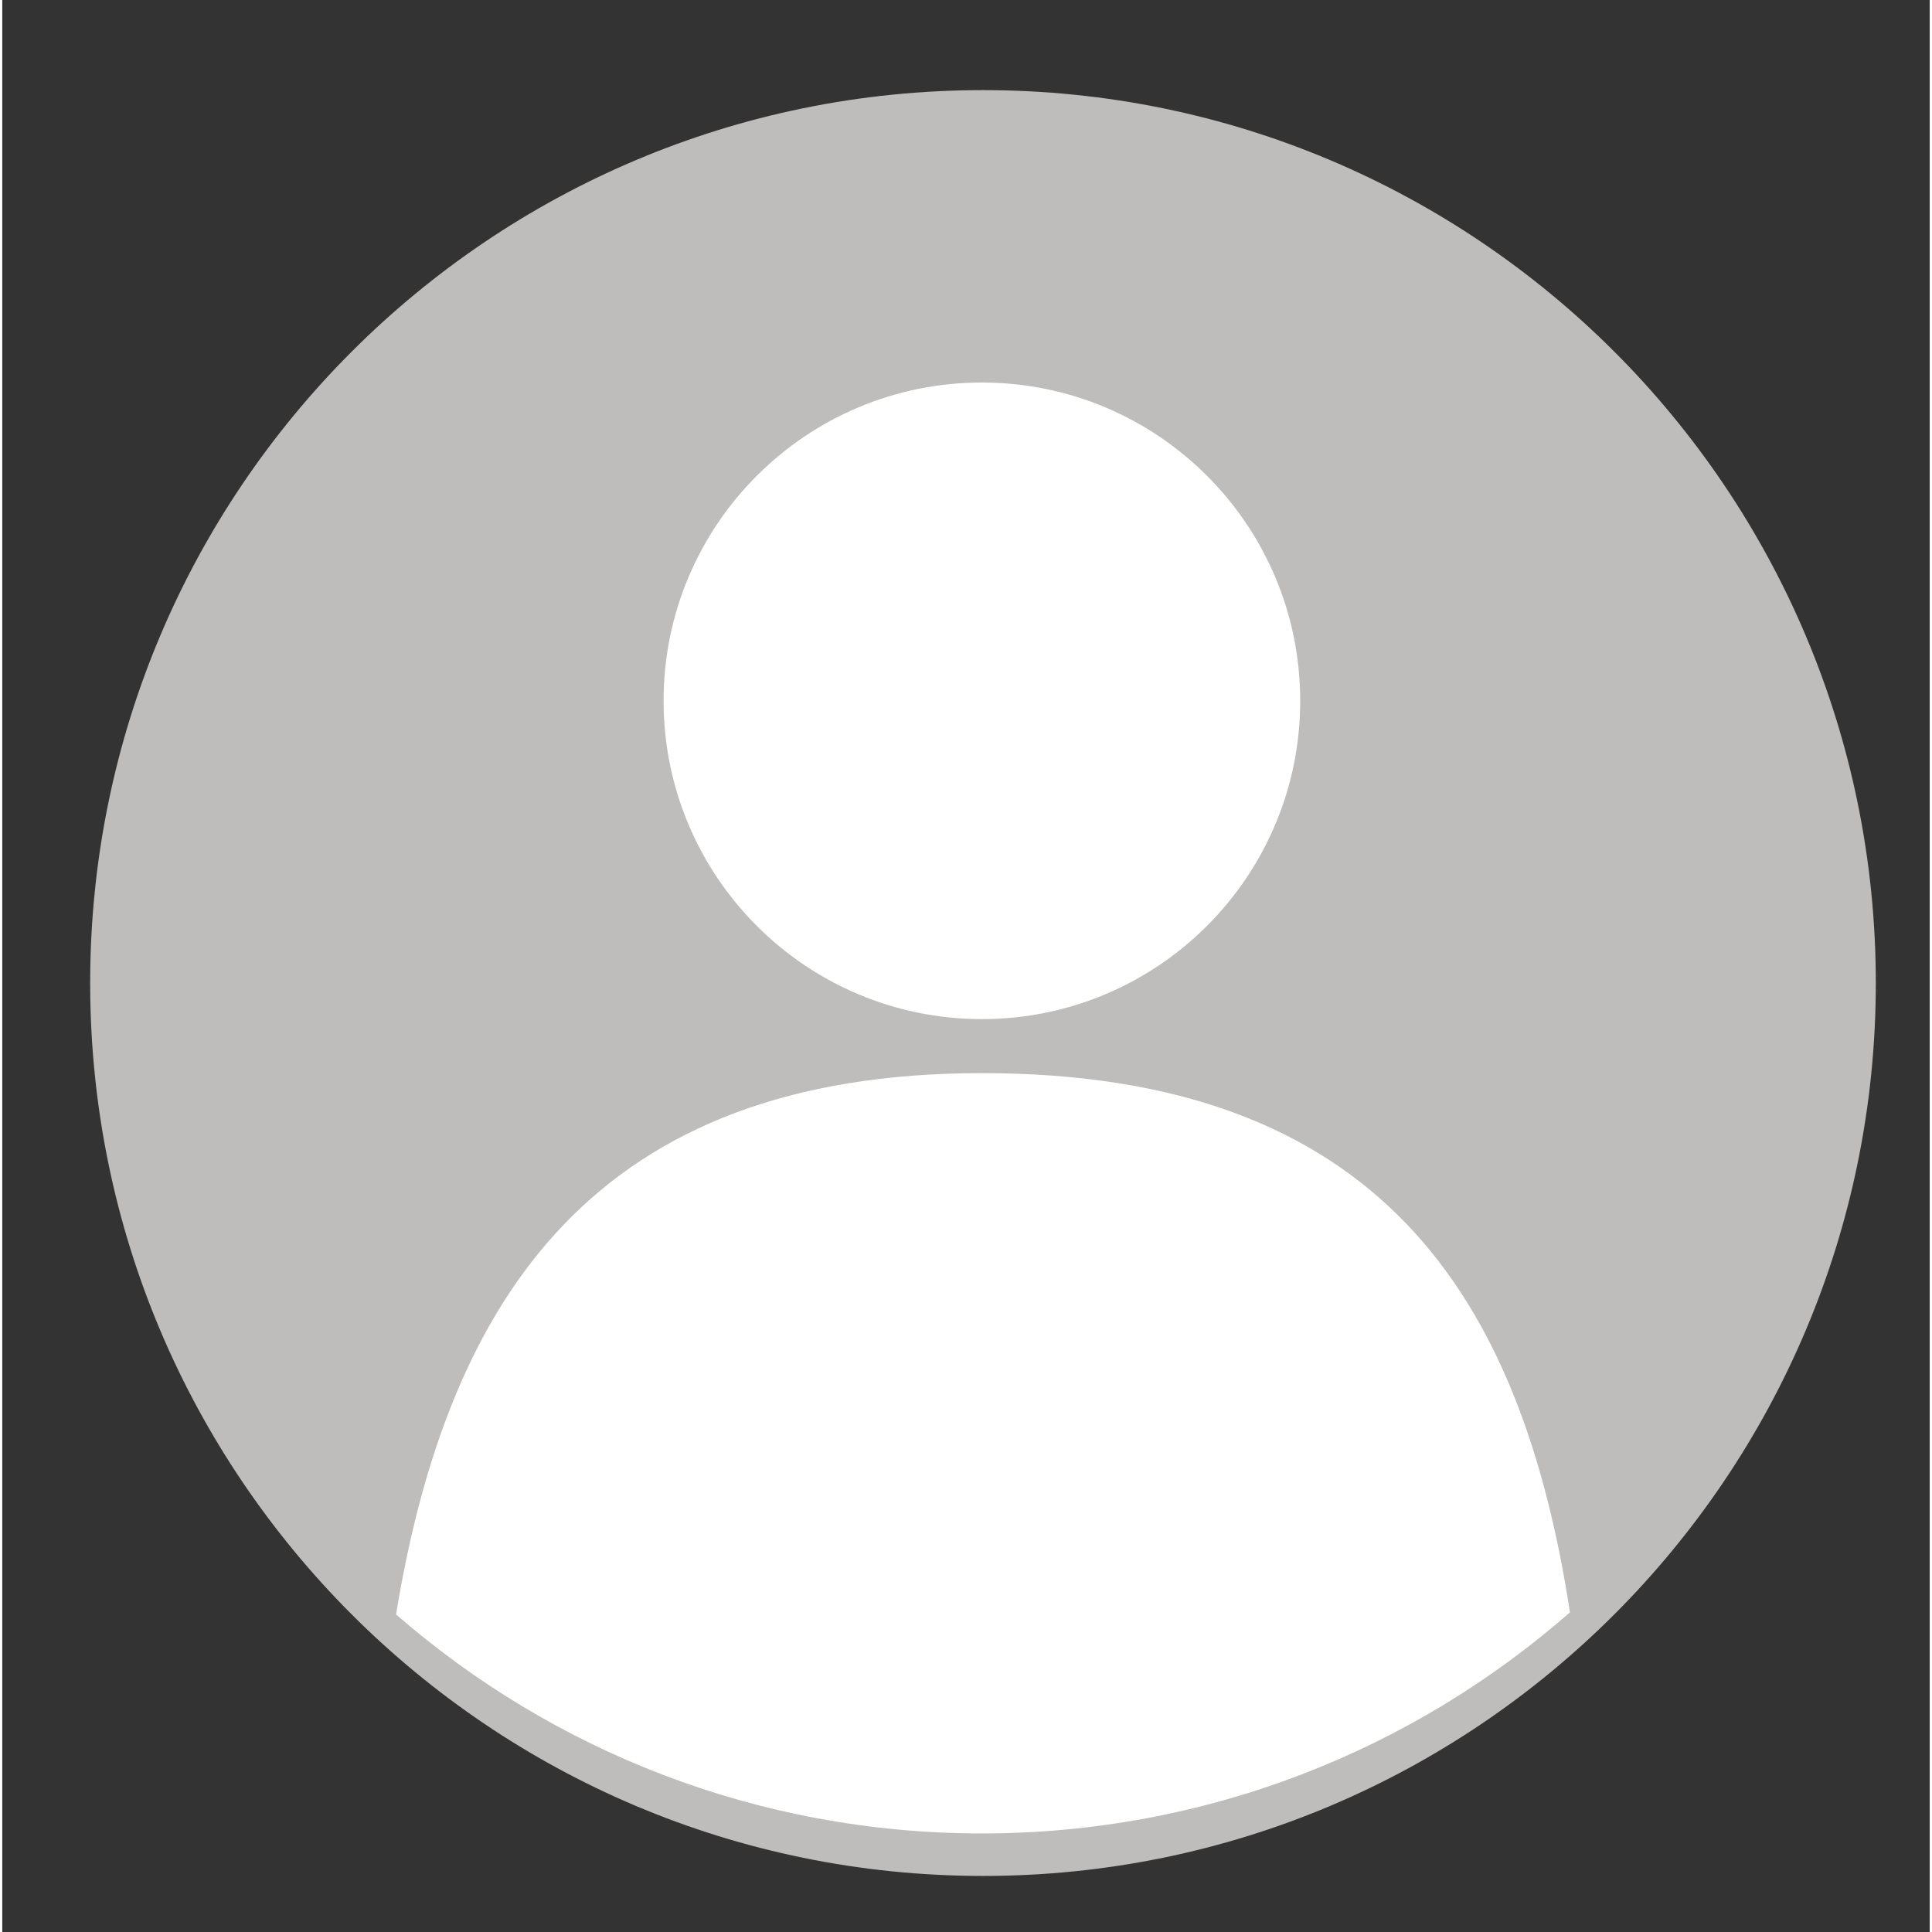 <svg xmlns="http://www.w3.org/2000/svg" xmlns:xlink="http://www.w3.org/1999/xlink" width="68" zoomAndPan="magnify" viewBox="0 0 50.88 51" height="68" preserveAspectRatio="xMidYMid meet" version="1.0"><rect x="0" y="0" width="50.88" height="51" fill="#333333" stroke="none"/><defs><clipPath id="4c3ff35442"><path d="M 2.32 2.379 L 49.457 2.379 L 49.457 49.52 L 2.32 49.52 Z M 2.32 2.379 " clip-rule="nonzero"/></clipPath><clipPath id="04cf0622a5"><path d="M 35.914 23.742 L 40.406 23.742 L 40.406 28.23 L 35.914 28.23 Z M 35.914 23.742 " clip-rule="nonzero"/></clipPath><clipPath id="6af80aaea1"><path d="M 36 26 L 40 26 L 40 28.23 L 36 28.23 Z M 36 26 " clip-rule="nonzero"/></clipPath></defs><g clip-path="url(#4c3ff35442)"><path fill="#bfbdbc" d="M 49.457 25.949 C 49.457 38.965 38.906 49.52 25.891 49.52 C 12.871 49.52 2.32 38.965 2.32 25.949 C 2.32 12.934 12.871 2.379 25.891 2.379 C 38.906 2.379 49.457 12.934 49.457 25.949 " fill-opacity="1" fill-rule="nonzero"/></g><path fill="#ffffff" d="M 34.262 18.5 C 34.262 23.141 30.5 26.902 25.859 26.902 C 21.219 26.902 17.457 23.141 17.457 18.5 C 17.457 13.859 21.219 10.098 25.859 10.098 C 30.5 10.098 34.262 13.859 34.262 18.5 " fill-opacity="1" fill-rule="nonzero"/><path fill="#ffffff" d="M 25.859 48.398 C 31.805 48.398 37.234 46.195 41.383 42.562 C 40.094 34.16 36.305 28.328 25.859 28.328 C 15.707 28.328 11.777 34.184 10.395 42.617 C 14.535 46.219 19.941 48.398 25.859 48.398 " fill-opacity="1" fill-rule="nonzero"/><g clip-path="url(#04cf0622a5)"><path fill="#bfbdbc" d="M 40.625 26.098 C 40.625 27.398 39.57 28.453 38.27 28.453 C 36.969 28.453 35.914 27.398 35.914 26.098 C 35.914 24.797 36.969 23.742 38.27 23.742 C 39.57 23.742 40.625 24.797 40.625 26.098 " fill-opacity="1" fill-rule="nonzero"/></g><path fill="#bfbdbc" d="M 39.109 25.352 C 39.109 25.816 38.73 26.191 38.27 26.191 C 37.805 26.191 37.43 25.816 37.43 25.352 C 37.43 24.891 37.805 24.512 38.27 24.512 C 38.73 24.512 39.109 24.891 39.109 25.352 " fill-opacity="1" fill-rule="nonzero"/><g clip-path="url(#6af80aaea1)"><path fill="#bfbdbc" d="M 38.27 28.34 C 38.863 28.34 39.406 28.121 39.82 27.758 C 39.691 26.918 39.312 26.336 38.27 26.336 C 37.254 26.336 36.859 26.922 36.723 27.762 C 37.137 28.125 37.676 28.34 38.27 28.34 " fill-opacity="1" fill-rule="nonzero"/></g></svg>